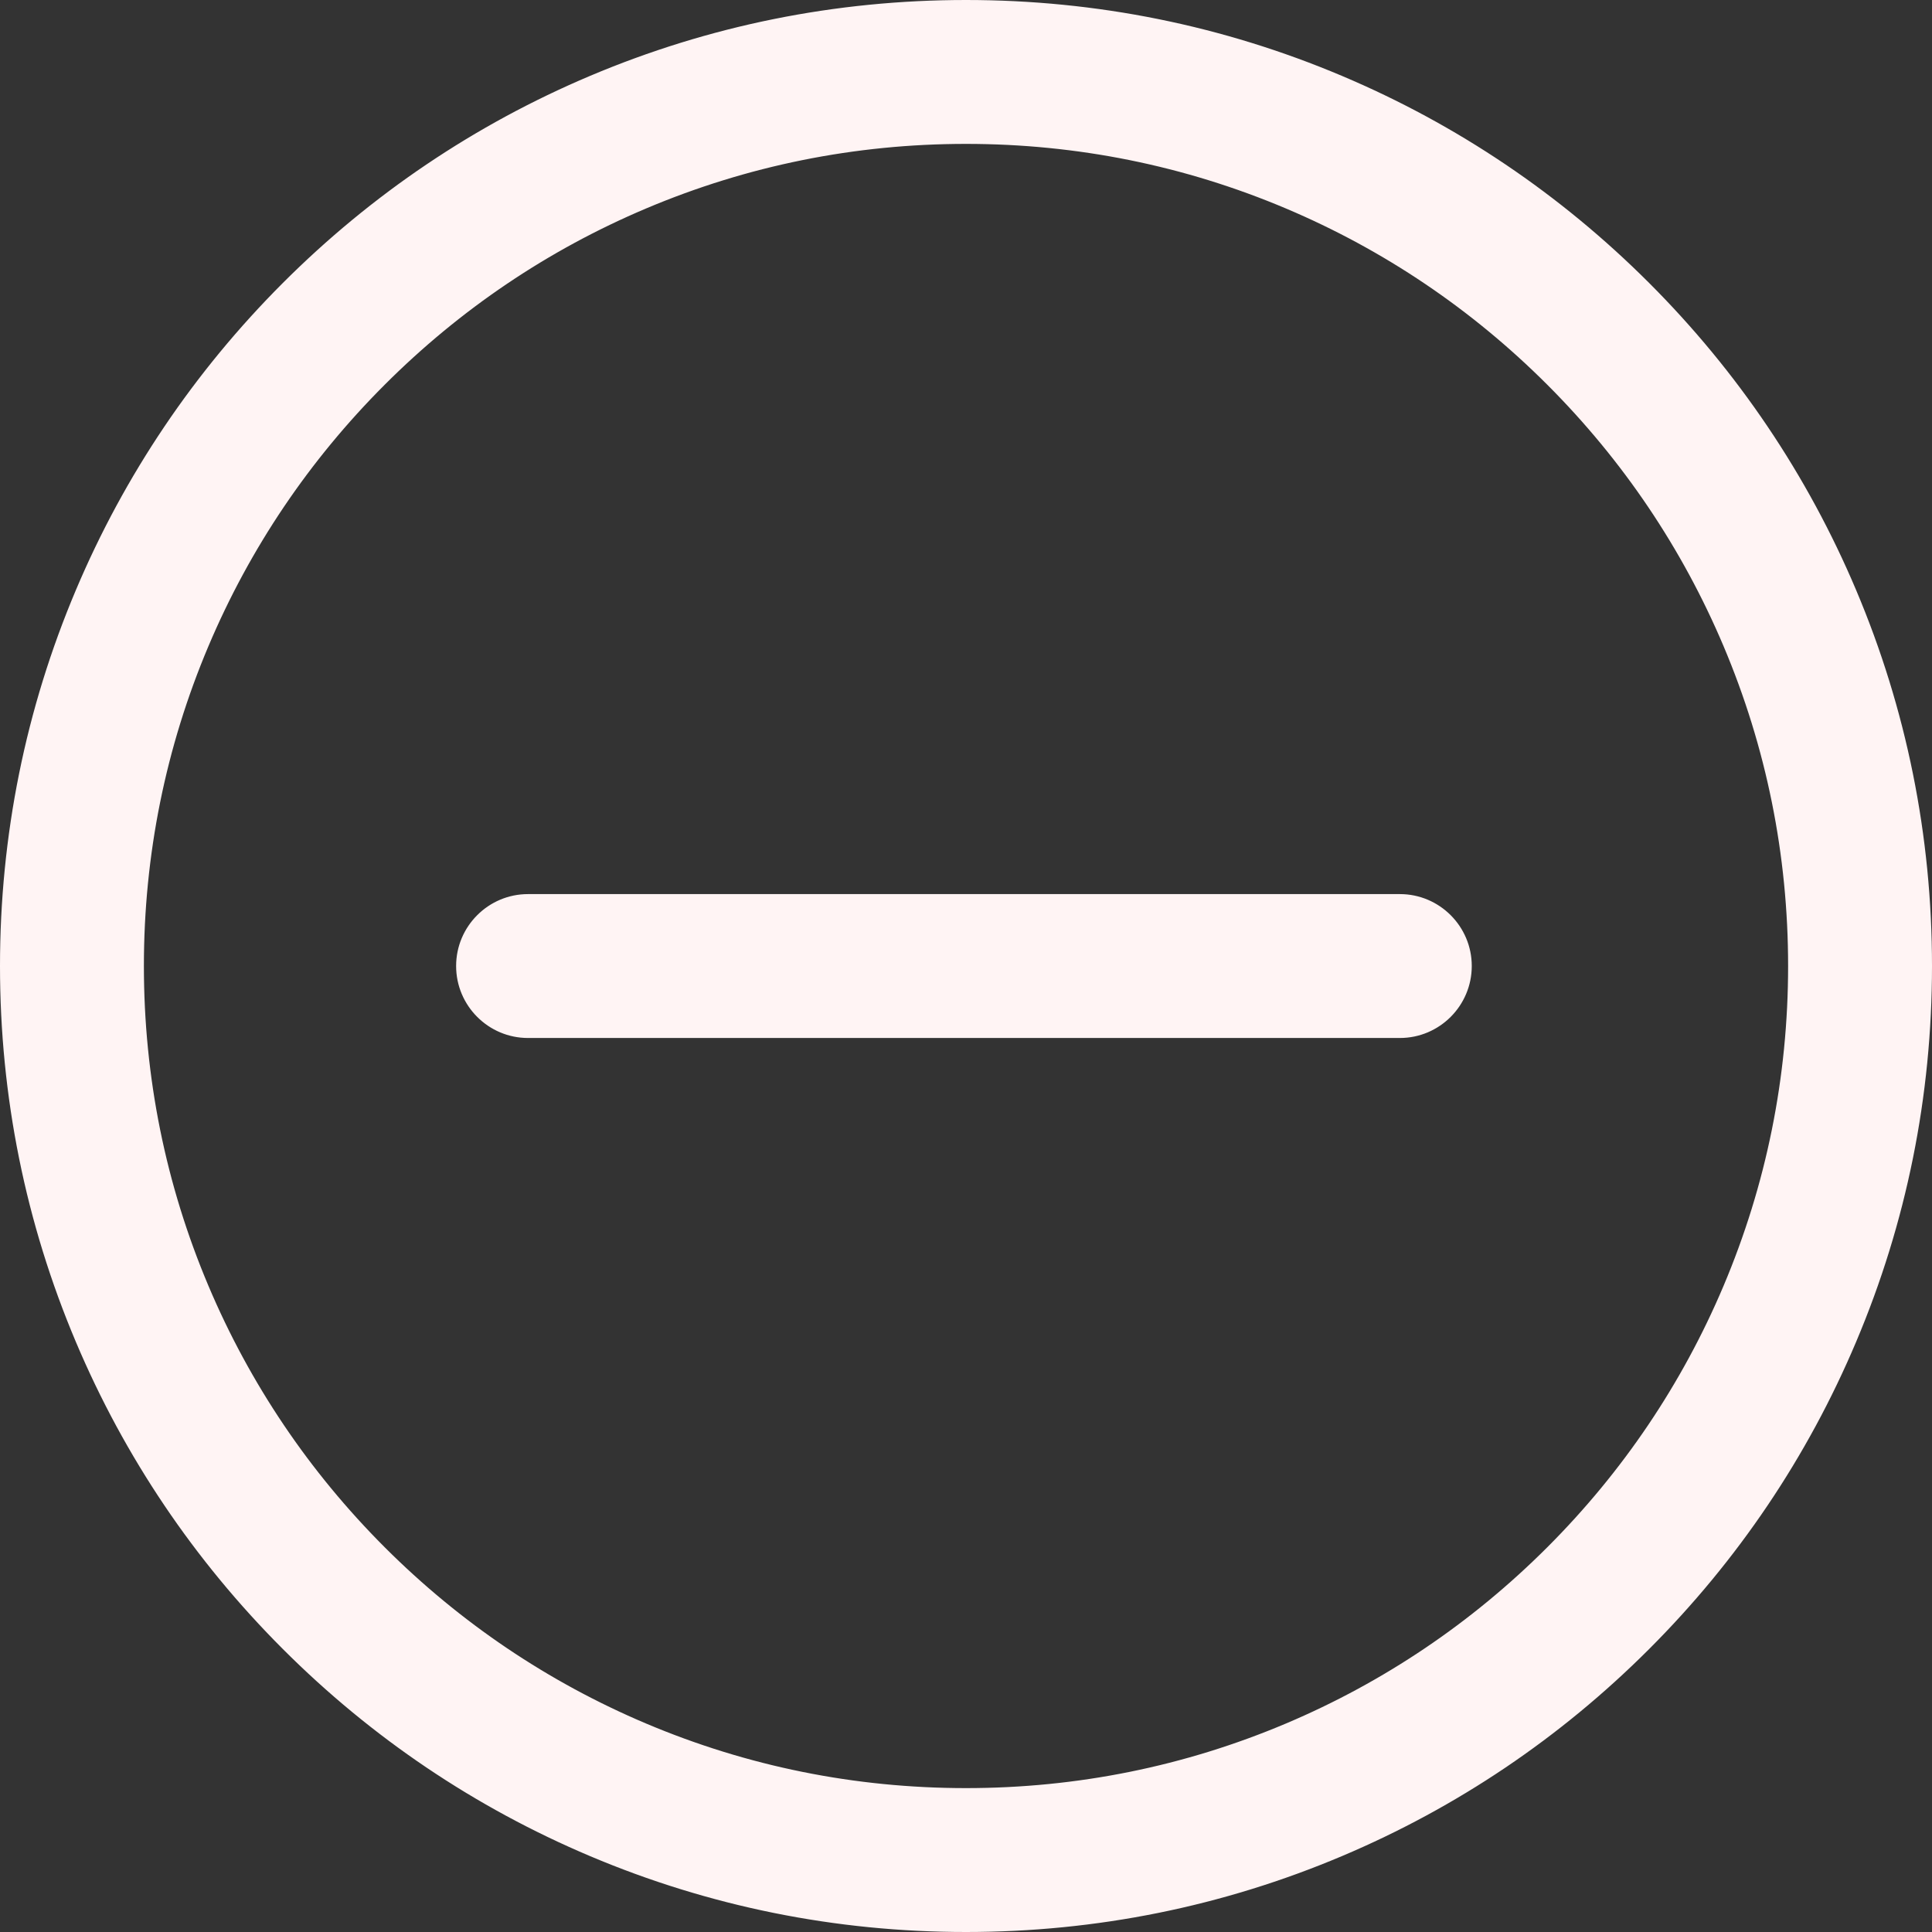 <svg width="23" height="23" viewBox="0 0 23 23" fill="none" xmlns="http://www.w3.org/2000/svg">
<rect x="0" y="0" width="23" height="23" fill="#333333" stroke="none"/>
<path d="M0.922 15.969C1.5 17.336 2.328 18.564 3.382 19.618C4.436 20.672 5.664 21.5 7.031 22.078C8.447 22.677 9.951 22.98 11.5 22.98C13.05 22.98 14.553 22.677 15.969 22.078C17.336 21.5 18.564 20.672 19.618 19.618C20.672 18.564 21.5 17.336 22.078 15.969C22.677 14.553 22.98 13.05 22.98 11.5C22.98 9.95 22.677 8.447 22.078 7.031C21.5 5.664 20.672 4.436 19.618 3.382C18.564 2.328 17.336 1.5 15.969 0.922C14.553 0.323 13.05 0.02 11.5 0.02C9.951 0.02 8.447 0.323 7.031 0.922C5.664 1.5 4.436 2.328 3.382 3.382C2.328 4.436 1.5 5.664 0.922 7.031C0.323 8.447 0.02 9.95 0.02 11.5C0.02 13.05 0.323 14.553 0.922 15.969ZM2.464 7.683C2.958 6.516 3.665 5.467 4.566 4.566C5.467 3.665 6.516 2.958 7.683 2.464C8.892 1.953 10.176 1.694 11.5 1.694C12.824 1.694 14.108 1.953 15.317 2.464C16.484 2.958 17.533 3.665 18.434 4.566C19.335 5.467 20.042 6.516 20.536 7.683C21.047 8.892 21.306 10.176 21.306 11.5C21.306 12.824 21.047 14.108 20.536 15.317C20.042 16.484 19.335 17.533 18.434 18.434C17.533 19.335 16.484 20.042 15.317 20.536C14.108 21.047 12.824 21.306 11.5 21.306C10.176 21.306 8.892 21.047 7.683 20.536C6.516 20.042 5.467 19.335 4.566 18.434C3.665 17.533 2.958 16.484 2.464 15.317C1.953 14.108 1.694 12.824 1.694 11.5C1.694 10.176 1.953 8.892 2.464 7.683Z" fill="#FFF4F4"/>
<path d="M11.5 23C9.948 23 8.442 22.696 7.023 22.096C5.654 21.517 4.424 20.688 3.368 19.632C2.312 18.576 1.483 17.346 0.904 15.977C0.304 14.558 0 13.052 0 11.5C0 9.948 0.304 8.442 0.904 7.023C1.483 5.654 2.312 4.424 3.368 3.368C4.424 2.312 5.654 1.483 7.023 0.904C8.442 0.304 9.948 0 11.5 0C13.052 0 14.558 0.304 15.977 0.904C17.346 1.483 18.576 2.312 19.632 3.368C20.688 4.424 21.517 5.654 22.096 7.023C22.696 8.442 23 9.948 23 11.5C23 13.052 22.696 14.558 22.096 15.976C21.517 17.346 20.688 18.576 19.632 19.632C18.576 20.688 17.346 21.517 15.977 22.096C14.558 22.696 13.052 23 11.5 23ZM11.5 0.039C9.953 0.039 8.452 0.342 7.039 0.94C5.674 1.517 4.448 2.344 3.396 3.396C2.344 4.448 1.517 5.674 0.94 7.039C0.342 8.452 0.039 9.953 0.039 11.5C0.039 13.047 0.342 14.548 0.94 15.961C1.517 17.326 2.344 18.552 3.396 19.604C4.448 20.656 5.674 21.483 7.039 22.06C8.452 22.658 9.953 22.961 11.5 22.961C13.047 22.961 14.548 22.658 15.961 22.06C17.326 21.483 18.552 20.656 19.604 19.604C20.656 18.552 21.483 17.326 22.06 15.961C22.658 14.548 22.961 13.047 22.961 11.5C22.961 9.953 22.658 8.452 22.06 7.039C21.483 5.674 20.656 4.448 19.604 3.396C18.552 2.344 17.326 1.517 15.961 0.94C14.548 0.342 13.047 0.039 11.5 0.039ZM11.5 21.326C10.173 21.326 8.886 21.066 7.676 20.554C6.506 20.059 5.455 19.351 4.552 18.448C3.65 17.545 2.941 16.494 2.446 15.324C1.934 14.114 1.674 12.827 1.674 11.5C1.674 10.173 1.934 8.886 2.446 7.676C2.941 6.506 3.649 5.455 4.552 4.552C5.455 3.65 6.506 2.941 7.676 2.446C8.886 1.934 10.173 1.674 11.5 1.674C12.827 1.674 14.114 1.934 15.324 2.446C16.494 2.941 17.545 3.65 18.448 4.552C19.351 5.455 20.059 6.506 20.554 7.676C21.066 8.886 21.326 10.173 21.326 11.5C21.326 12.827 21.066 14.114 20.554 15.324C20.059 16.494 19.351 17.545 18.448 18.448C17.545 19.351 16.494 20.059 15.324 20.554C14.114 21.066 12.827 21.326 11.5 21.326ZM11.5 1.713C10.178 1.713 8.897 1.972 7.691 2.482C6.526 2.975 5.479 3.681 4.58 4.58C3.681 5.479 2.975 6.526 2.482 7.691C1.972 8.897 1.713 10.178 1.713 11.5C1.713 12.822 1.972 14.103 2.482 15.309C2.975 16.474 3.681 17.521 4.58 18.42C5.479 19.319 6.526 20.025 7.691 20.518C8.897 21.028 10.178 21.287 11.5 21.287C12.822 21.287 14.103 21.028 15.309 20.518C16.474 20.025 17.521 19.319 18.42 18.42C19.319 17.521 20.025 16.474 20.518 15.309C21.028 14.103 21.287 12.822 21.287 11.5C21.287 10.178 21.028 8.897 20.518 7.691C20.025 6.526 19.319 5.479 18.42 4.58C17.521 3.681 16.474 2.975 15.309 2.482C14.103 1.972 12.822 1.713 11.5 1.713Z" fill="#FFF4F4"/>
<path d="M6.286 12.337H16.665C17.127 12.337 17.502 11.963 17.502 11.5C17.502 11.038 17.127 10.663 16.665 10.663H6.286C5.824 10.663 5.449 11.038 5.449 11.5C5.449 11.963 5.824 12.337 6.286 12.337Z" fill="#FFF4F4"/>
<path d="M16.665 12.357H6.286C5.814 12.357 5.43 11.973 5.43 11.5C5.43 11.028 5.814 10.644 6.286 10.644H16.665C17.137 10.644 17.521 11.028 17.521 11.5C17.521 11.973 17.137 12.357 16.665 12.357ZM6.286 10.683C5.836 10.683 5.469 11.049 5.469 11.5C5.469 11.951 5.836 12.318 6.286 12.318H16.665C17.115 12.318 17.482 11.951 17.482 11.5C17.482 11.049 17.115 10.683 16.665 10.683H6.286Z" fill="#FFF4F4"/>
</svg>
